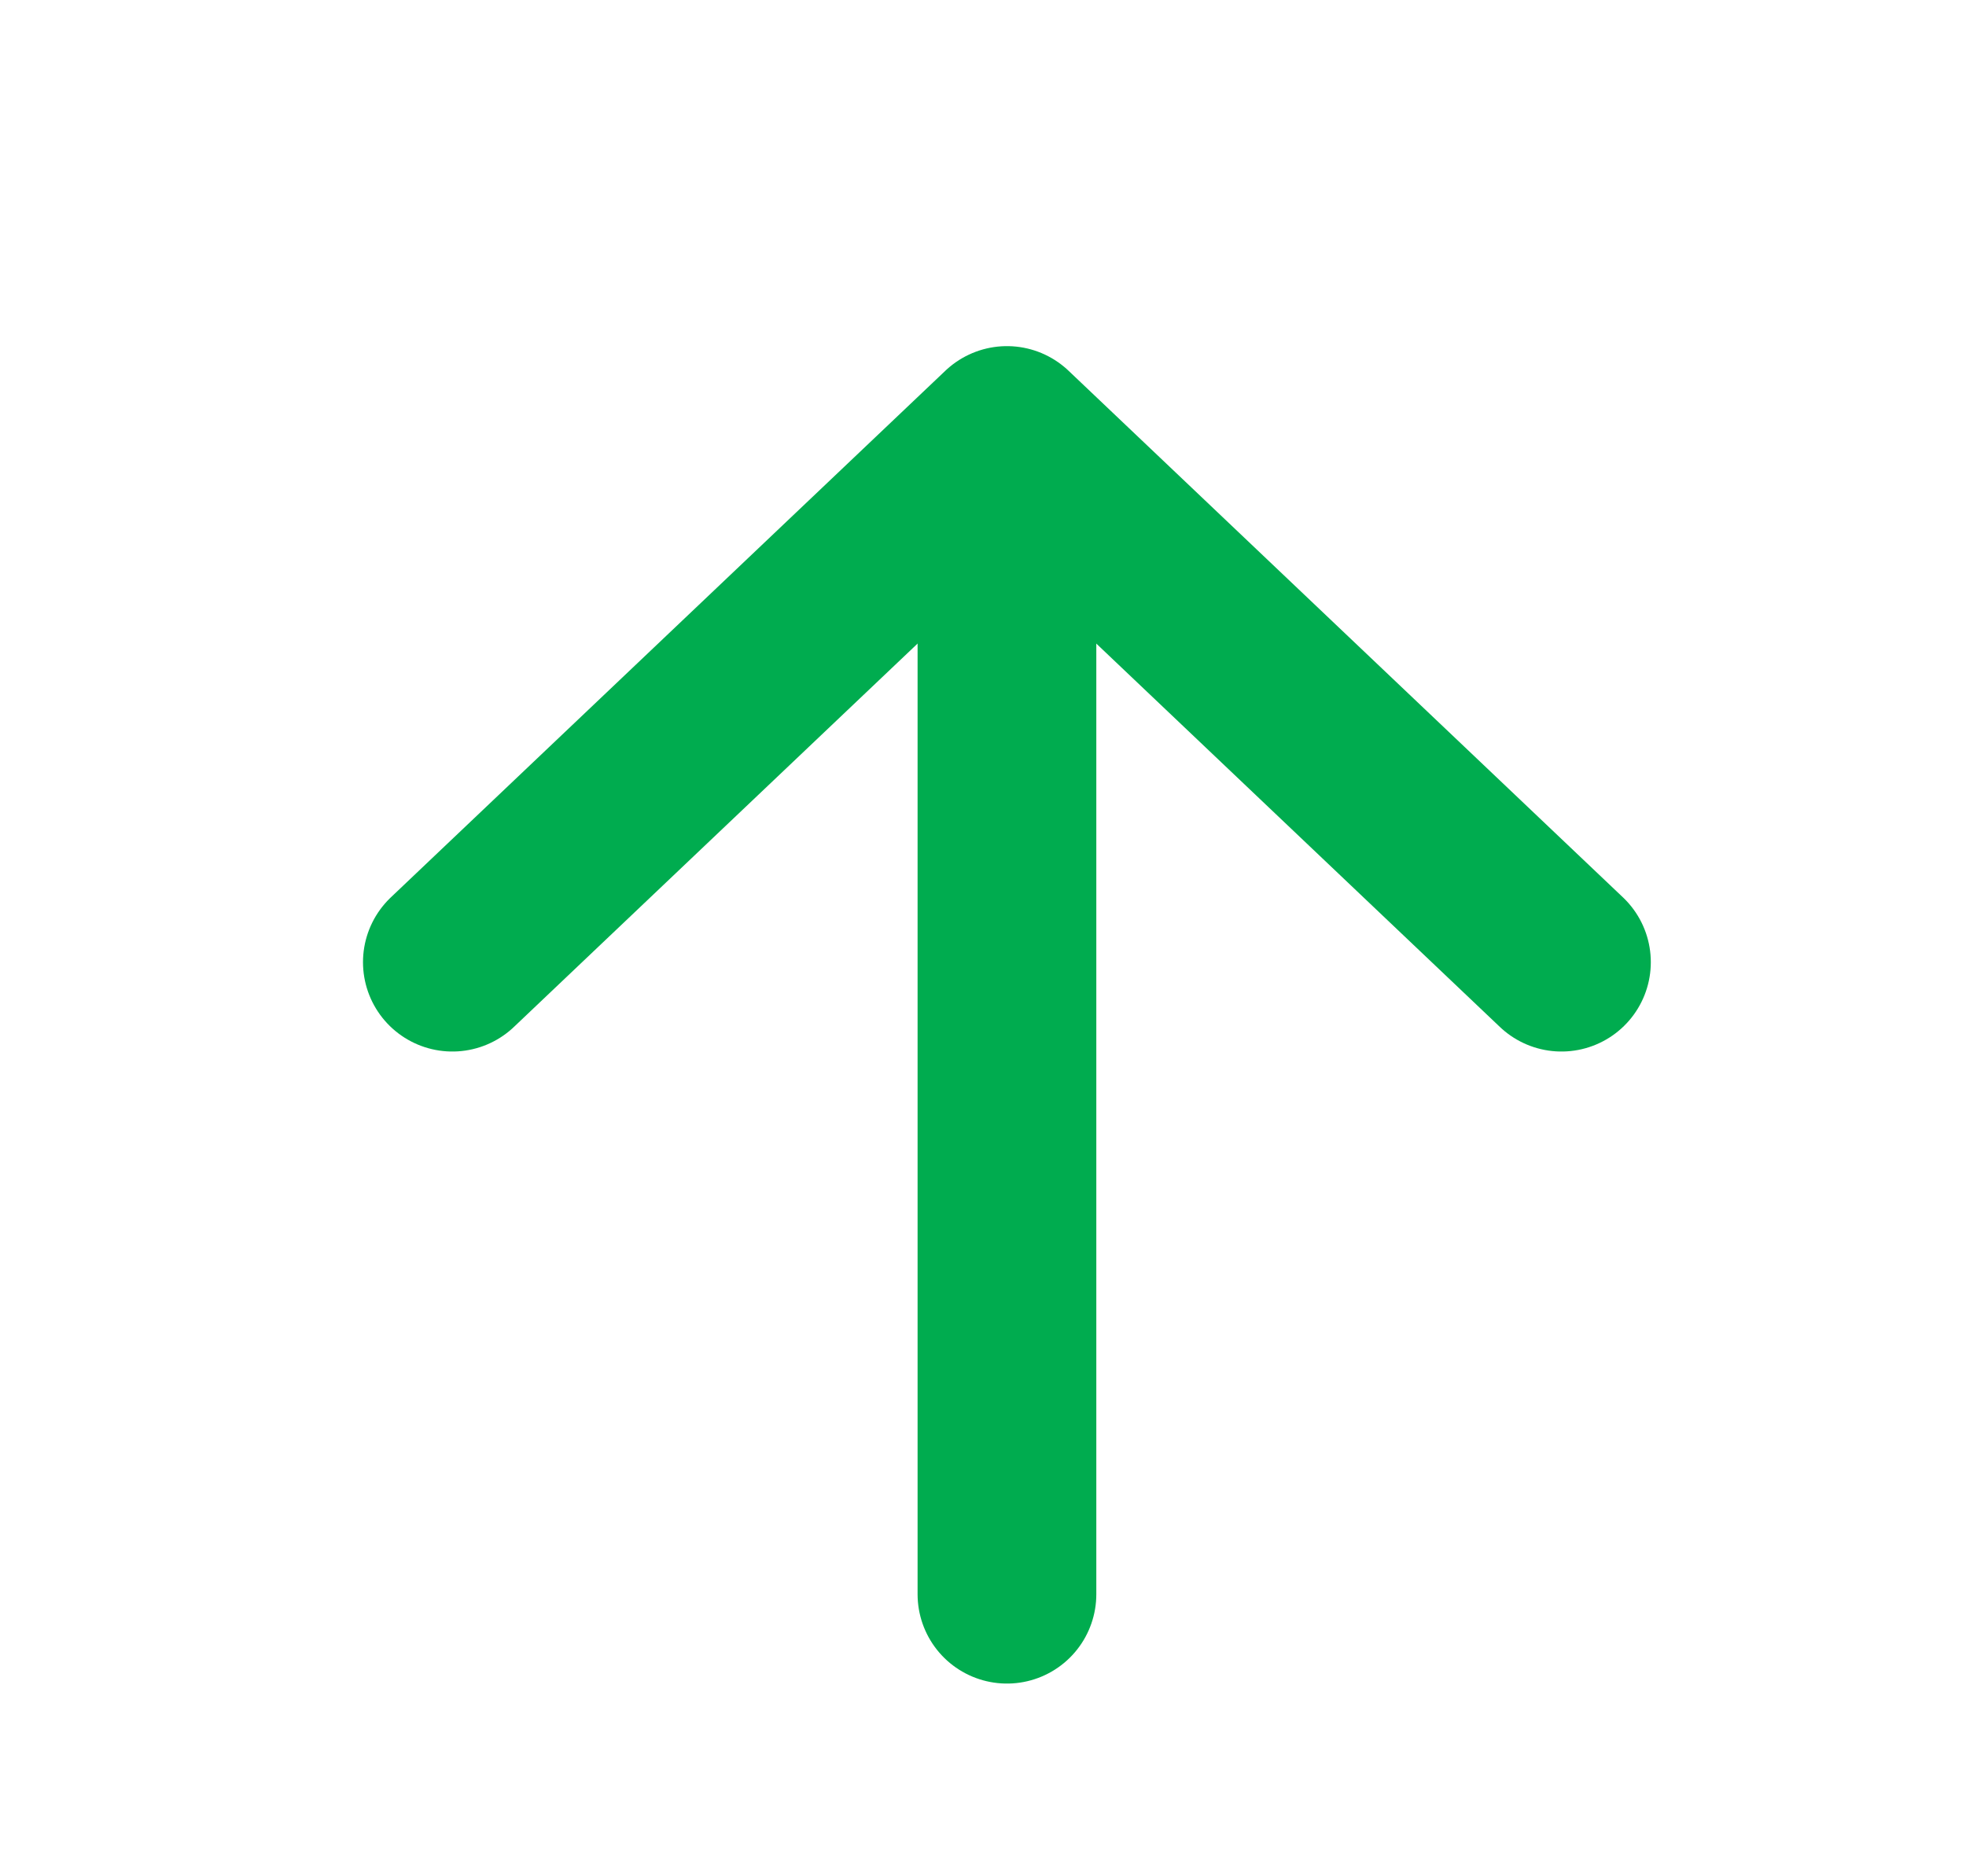 <svg width="22" height="21" viewBox="0 0 22 21" fill="none" xmlns="http://www.w3.org/2000/svg">
<path d="M11.268 17.843L11.268 5.716" stroke="#00AC4F" stroke-width="2" stroke-linecap="round" stroke-linejoin="round"/>
<path d="M5.062 10.769L11.268 4.874L17.473 10.769" stroke="#00AC4F" stroke-width="2" stroke-linecap="round" stroke-linejoin="round"/>
</svg>
